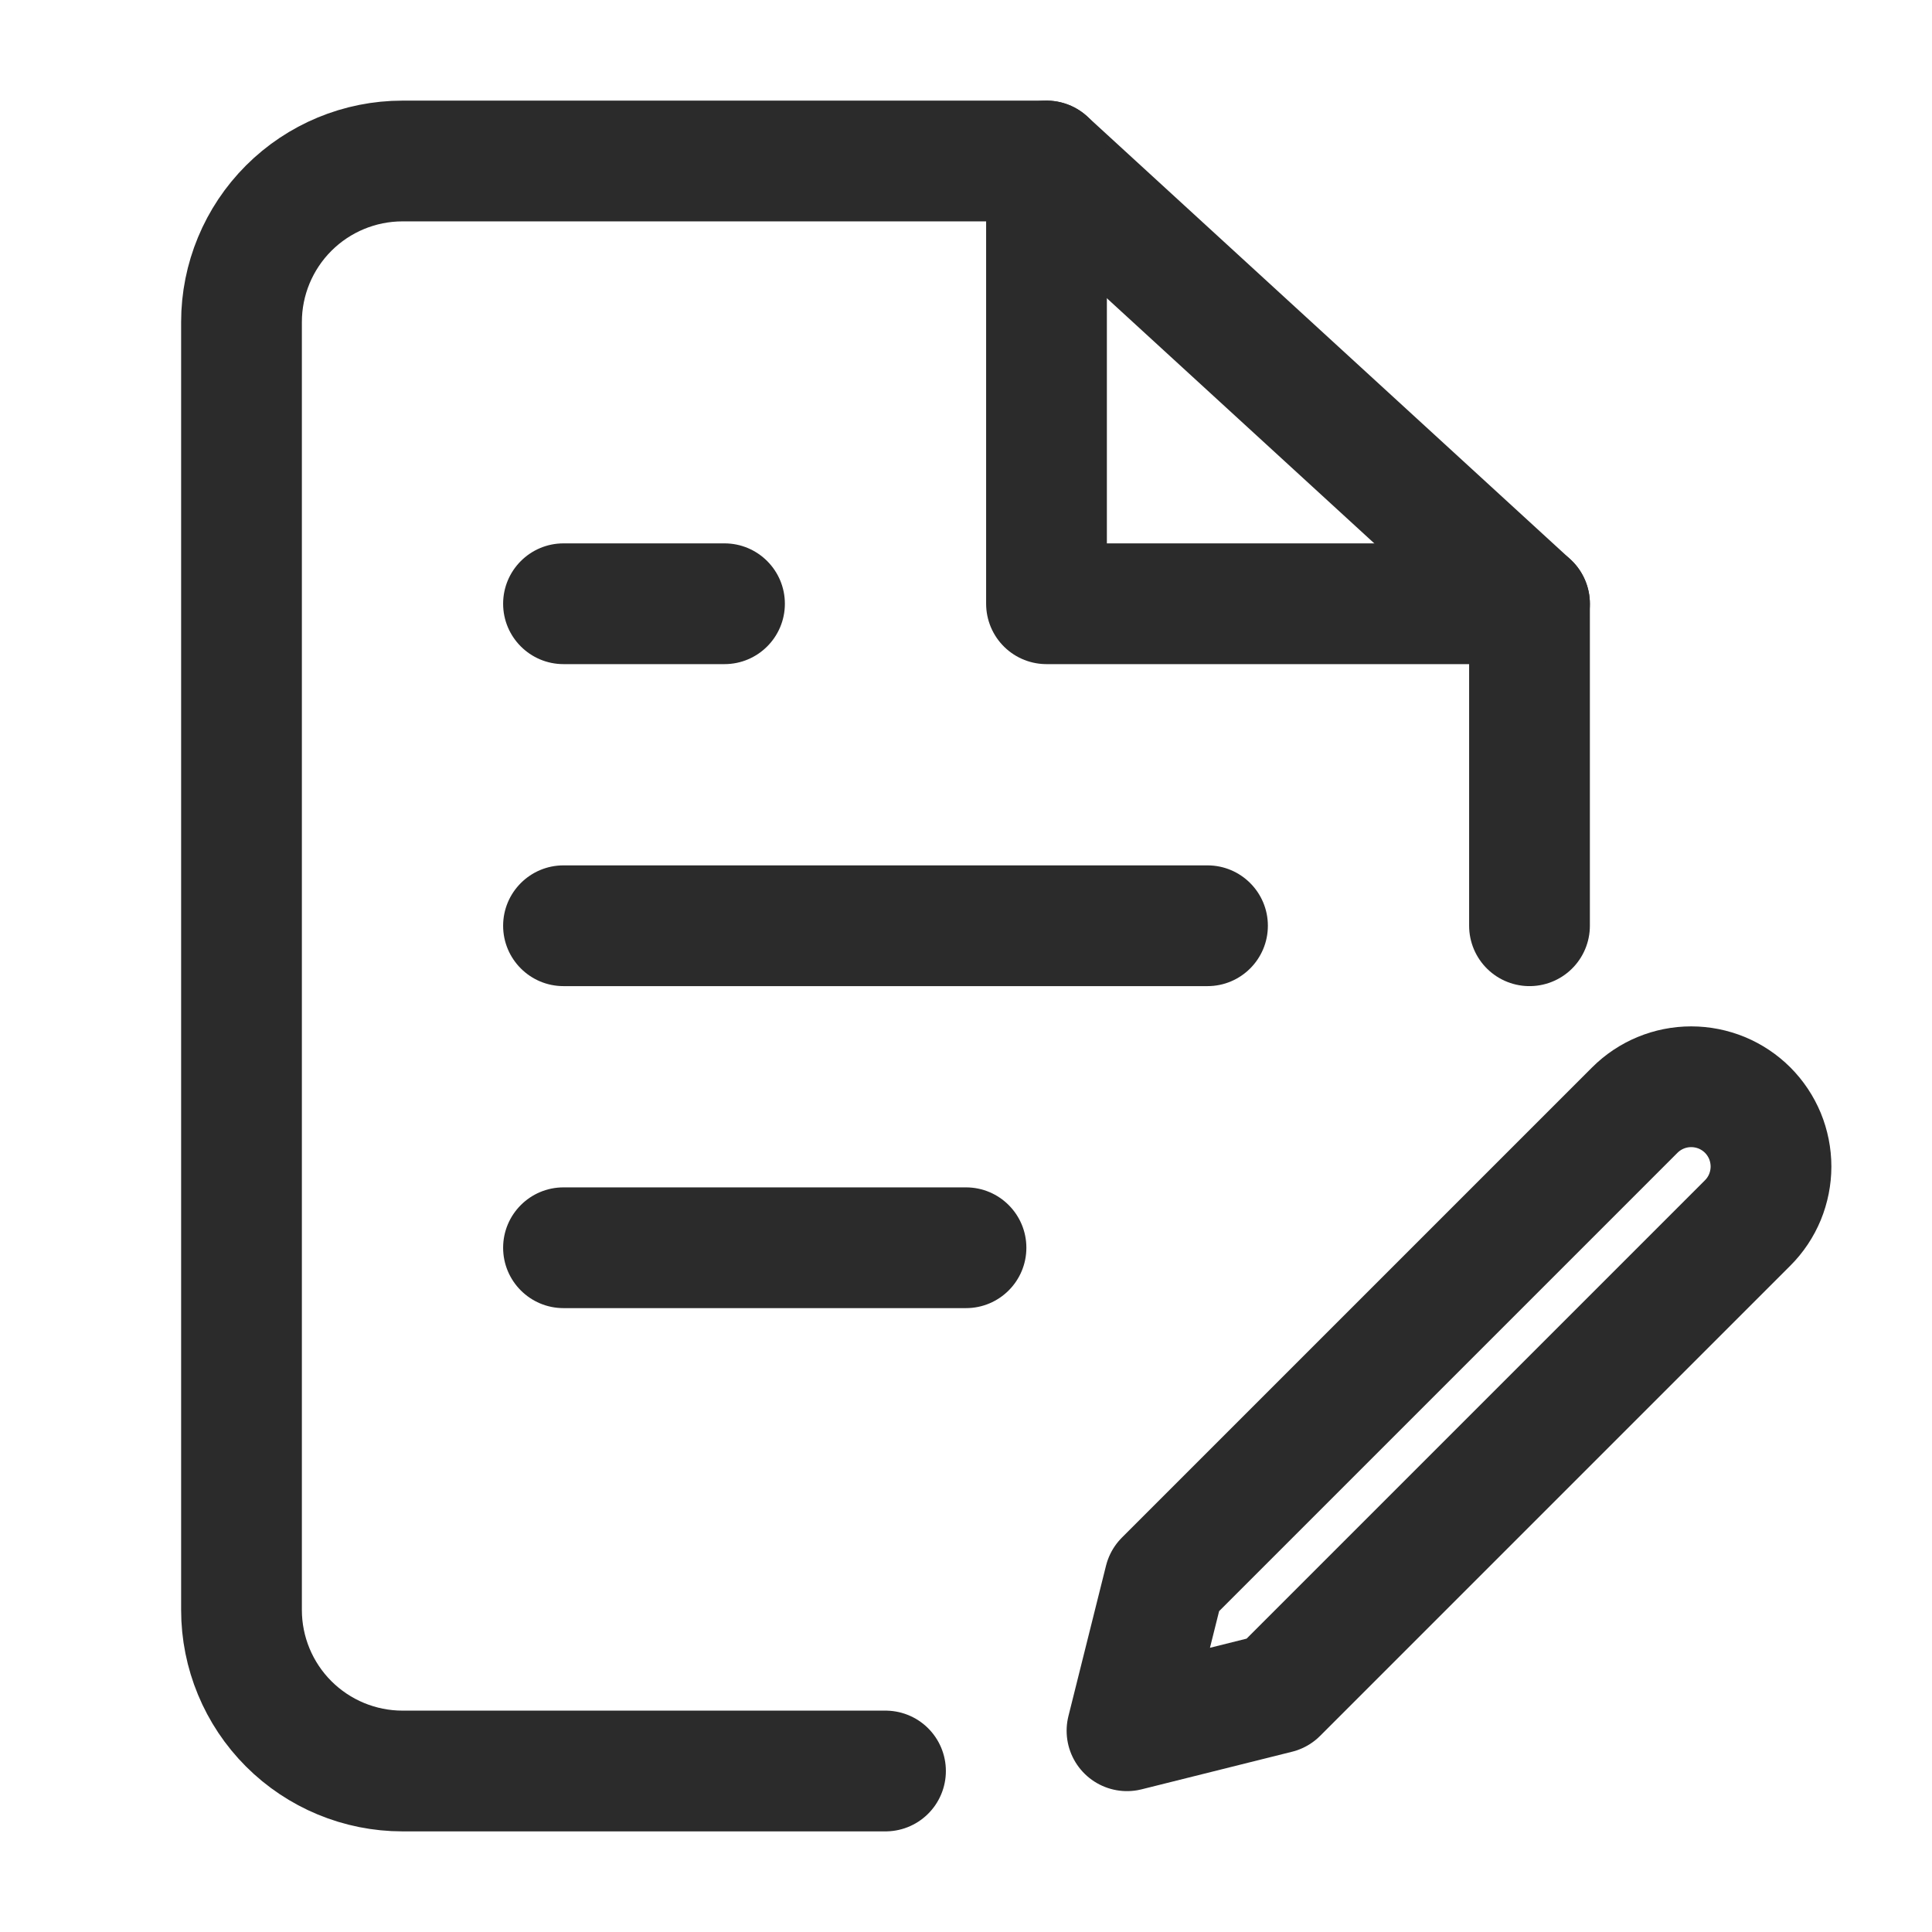 <svg width="24" height="24" viewBox="0 0 24 24" fill="none" xmlns="http://www.w3.org/2000/svg">
<path d="M11 22H5C4.47 22 3.961 21.789 3.586 21.414C3.211 21.039 3 20.53 3 20V4C3 3.47 3.211 2.961 3.586 2.586C3.961 2.211 4.47 2 5 2H13L19 7.5V11.5" stroke="#2B2B2B" stroke-width="1.5" stroke-linecap="round" stroke-linejoin="round"/>
<path d="M13 2V7.5H19" stroke="#2B2B2B" stroke-width="1.5" stroke-linecap="round" stroke-linejoin="round"/>
<path d="M20.308 13.79C20.494 13.604 20.746 13.5 21.009 13.5C21.139 13.5 21.268 13.526 21.388 13.575C21.508 13.625 21.618 13.698 21.71 13.79C21.802 13.882 21.875 13.992 21.925 14.112C21.974 14.232 22 14.361 22 14.491C22 14.621 21.974 14.75 21.925 14.87C21.875 14.991 21.802 15.1 21.71 15.192L15.869 21.033L14 21.5L14.467 19.631L20.308 13.79Z" stroke="#2B2B2B" stroke-width="1.5" stroke-linecap="round" stroke-linejoin="round"/>
<path d="M7 6.75C6.586 6.75 6.25 7.086 6.25 7.5C6.25 7.914 6.586 8.25 7 8.25V6.75ZM9 8.25C9.414 8.25 9.75 7.914 9.75 7.5C9.75 7.086 9.414 6.75 9 6.75V8.25ZM7 8.25H9V6.75H7V8.25Z" fill="#2B2B2B"/>
<path d="M7 10.75C6.586 10.75 6.25 11.086 6.25 11.5C6.25 11.914 6.586 12.25 7 12.25V10.75ZM15 12.25C15.414 12.25 15.75 11.914 15.75 11.5C15.75 11.086 15.414 10.75 15 10.75V12.25ZM7 12.25L15 12.25V10.75L7 10.75V12.25Z" fill="#2B2B2B"/>
<path d="M7 14.75C6.586 14.75 6.25 15.086 6.25 15.5C6.25 15.914 6.586 16.25 7 16.25V14.75ZM12 16.25C12.414 16.25 12.75 15.914 12.75 15.5C12.75 15.086 12.414 14.75 12 14.75V16.25ZM7 16.25H12V14.75L7 14.75V16.25Z" fill="#2B2B2B"/>
</svg>
